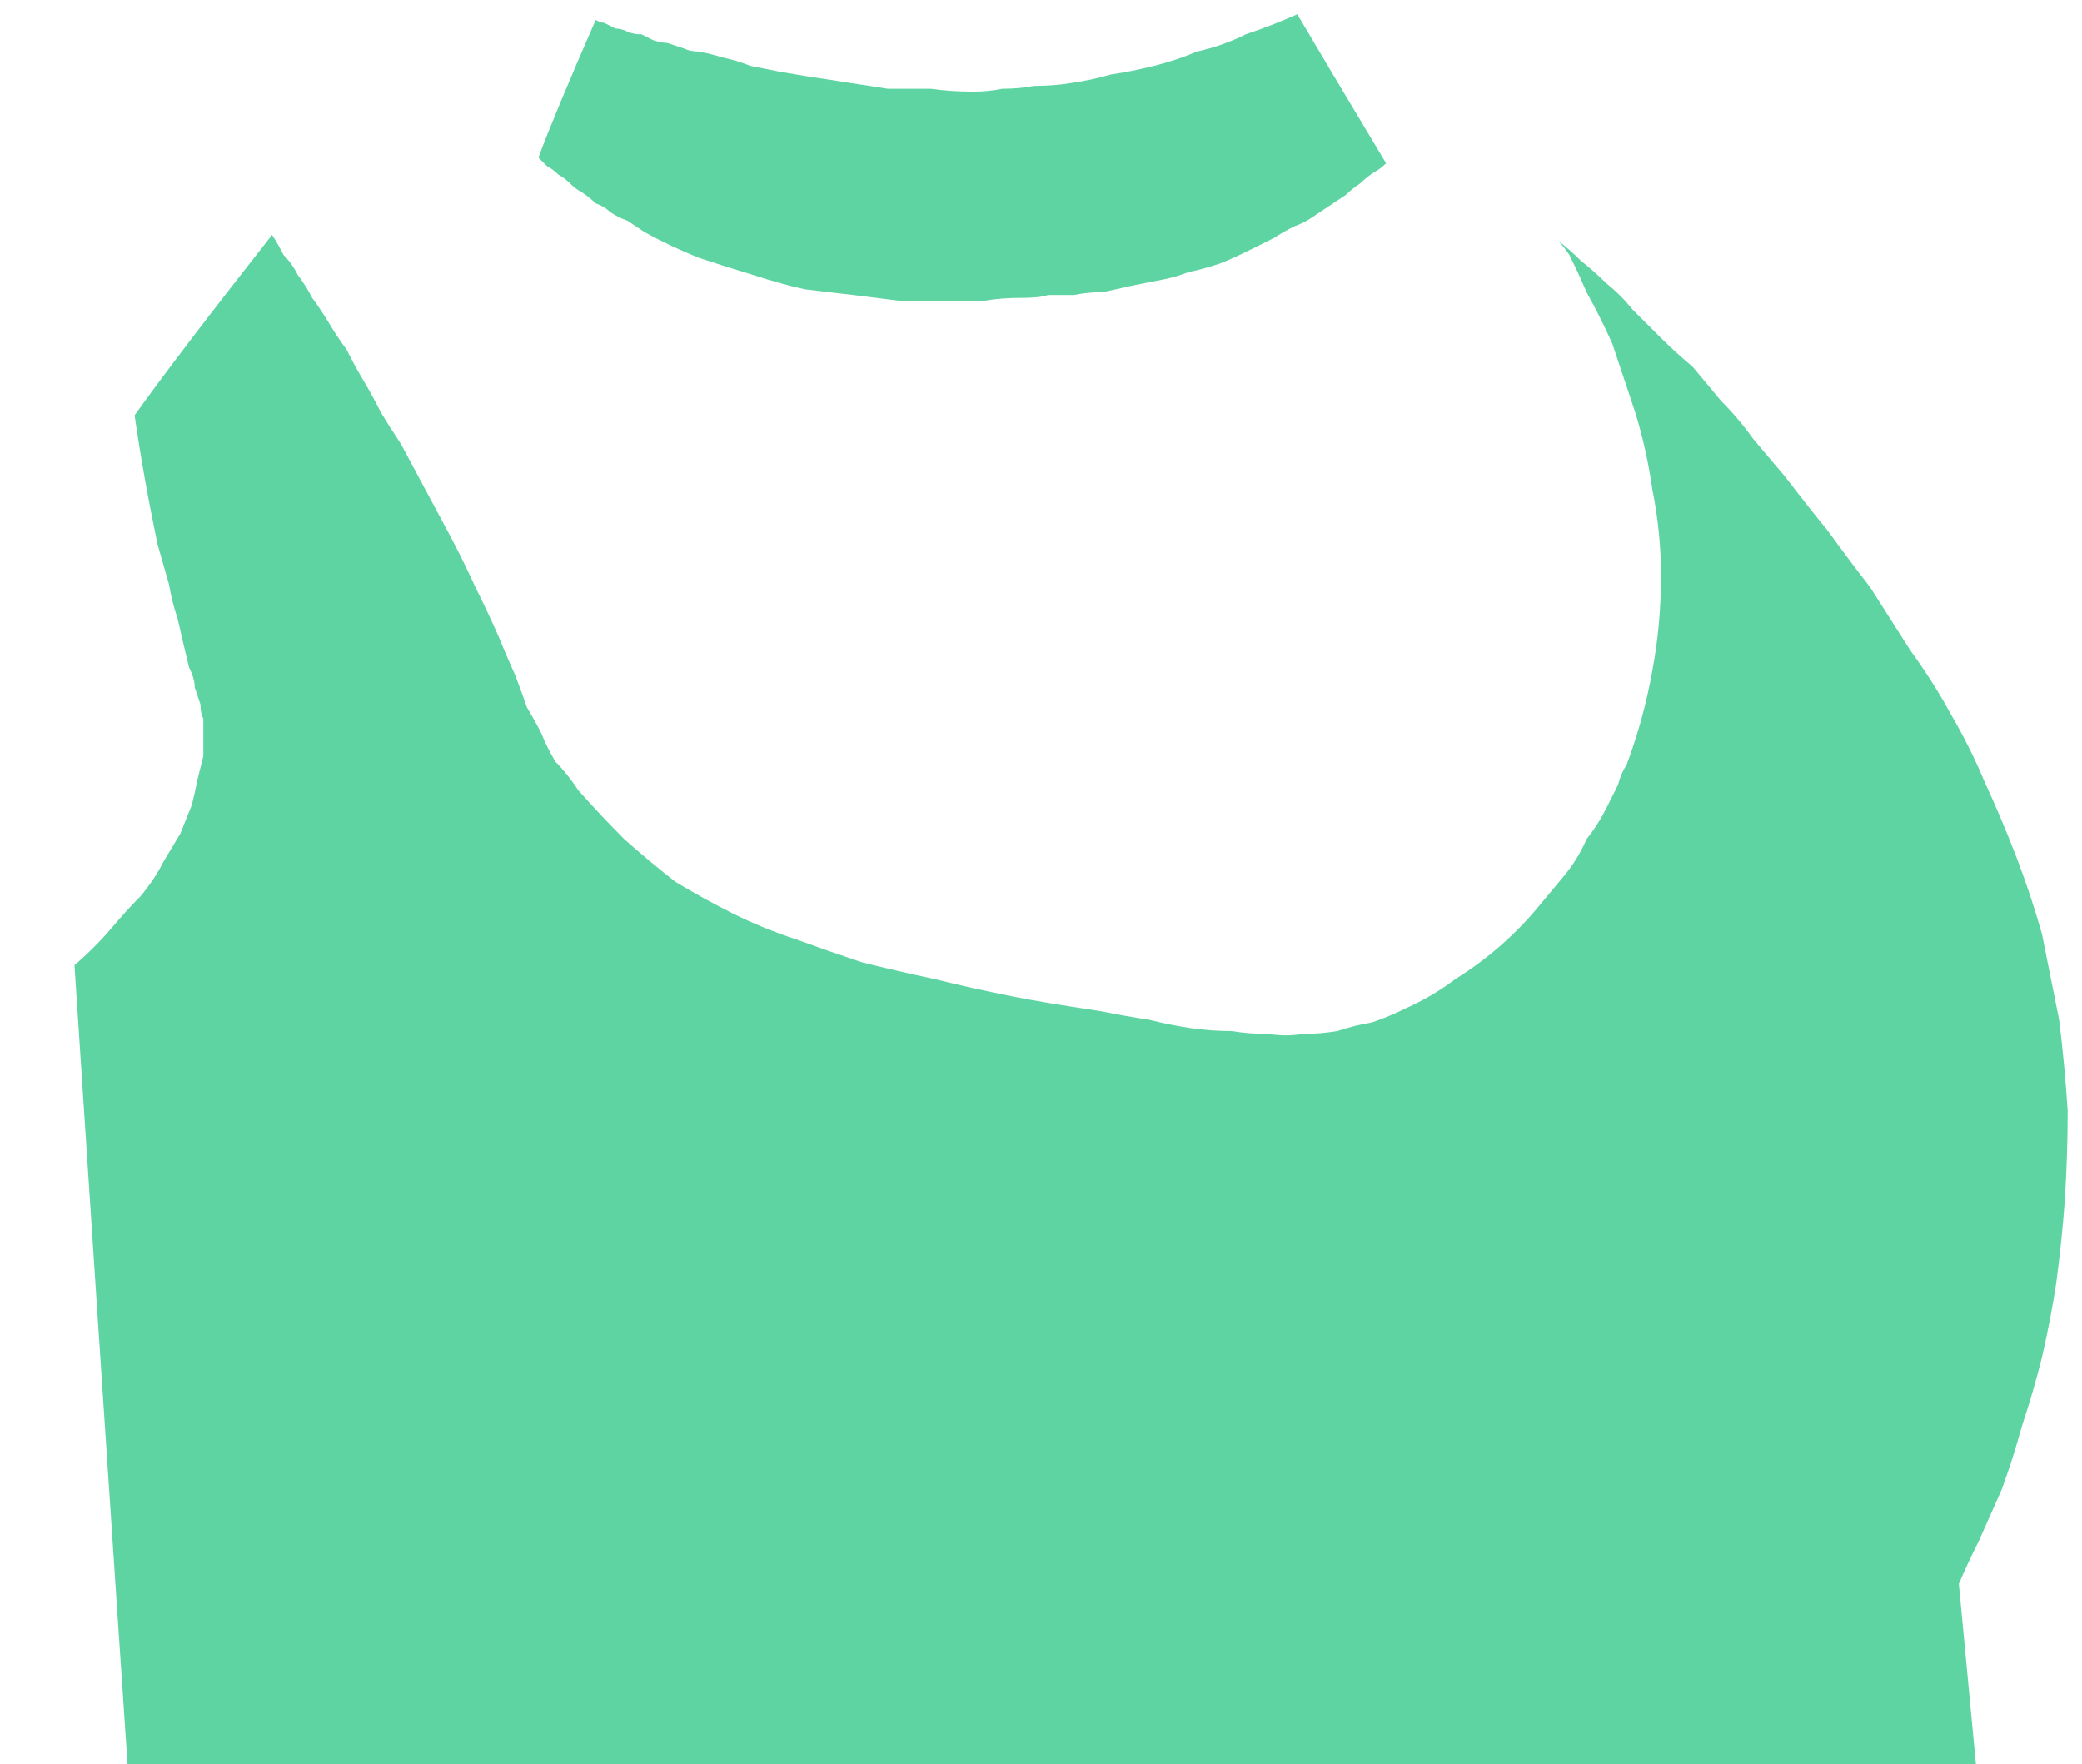 <?xml version="1.0" encoding="UTF-8" standalone="no"?>
<svg xmlns:xlink="http://www.w3.org/1999/xlink" height="30.8px" width="36.35px" xmlns="http://www.w3.org/2000/svg">
  <g transform="matrix(1.0, 0.0, 0.0, 1.0, 18.2, 15.4)">
    <path d="M-15.85 -8.15 Q-15.1 -9.2 -13.45 -11.3 -13.35 -11.15 -13.25 -10.95 -13.1 -10.8 -13.0 -10.6 -12.85 -10.4 -12.75 -10.2 -12.6 -10.0 -12.45 -9.75 -12.3 -9.5 -12.15 -9.3 -12.0 -9.0 -11.85 -8.75 -11.7 -8.5 -11.55 -8.2 -11.4 -7.95 -11.2 -7.65 -10.8 -6.9 -10.45 -6.25 -10.15 -5.7 -9.9 -5.15 -9.7 -4.75 -9.5 -4.3 -9.4 -4.05 -9.2 -3.6 -9.05 -3.2 -9.0 -3.05 -8.85 -2.8 -8.75 -2.6 -8.65 -2.35 -8.5 -2.1 -8.3 -1.9 -8.1 -1.6 -7.7 -1.15 -7.3 -0.75 -6.85 -0.35 -6.4 0.0 -5.9 0.3 -5.4 0.55 -4.9 0.8 -4.3 1.0 -3.75 1.2 -3.15 1.4 -2.55 1.55 -1.85 1.7 -1.25 1.85 -0.5 2.0 0.0 2.1 1.0 2.25 1.5 2.35 1.85 2.4 2.25 2.5 2.6 2.55 2.95 2.6 3.3 2.6 3.6 2.65 3.95 2.65 4.25 2.7 4.55 2.65 4.85 2.65 5.15 2.6 5.45 2.5 5.75 2.45 6.05 2.35 6.35 2.2 6.8 2.0 7.2 1.7 7.6 1.45 7.95 1.15 8.3 0.85 8.6 0.5 8.85 0.2 9.1 -0.1 9.35 -0.4 9.5 -0.75 9.7 -1.0 9.85 -1.3 9.95 -1.5 10.05 -1.7 10.1 -1.9 10.2 -2.05 10.5 -2.85 10.65 -3.7 10.8 -4.5 10.8 -5.35 10.8 -6.1 10.65 -6.85 10.55 -7.55 10.35 -8.2 10.15 -8.8 9.95 -9.4 9.75 -9.85 9.5 -10.3 9.35 -10.65 9.2 -10.95 9.1 -11.1 9.0 -11.2 9.2 -11.05 9.4 -10.85 9.65 -10.65 9.85 -10.45 10.1 -10.25 10.3 -10.0 10.55 -9.75 10.8 -9.5 11.05 -9.25 11.35 -9.0 11.6 -8.7 11.85 -8.4 12.15 -8.1 12.4 -7.75 12.65 -7.45 12.95 -7.1 13.45 -6.45 13.7 -6.15 14.1 -5.6 14.45 -5.15 14.8 -4.6 15.15 -4.05 15.55 -3.5 15.85 -2.95 16.2 -2.35 16.45 -1.75 16.75 -1.1 17.0 -0.45 17.25 0.2 17.45 0.9 17.6 1.65 17.75 2.4 17.85 3.2 17.9 4.0 17.9 4.75 17.85 5.55 17.8 6.25 17.7 7.0 17.6 7.65 17.45 8.3 17.3 8.9 17.1 9.5 16.95 10.05 16.75 10.6 16.55 11.05 16.35 11.5 16.15 11.9 16.0 12.25 16.15 13.85 16.45 17.0 12.25 17.0 8.5 17.1 7.0 17.15 6.2 17.2 5.0 17.25 4.05 17.3 2.95 17.35 2.0 17.4 0.95 17.45 0.0 17.55 -1.05 17.65 -2.0 17.75 -3.0 17.85 -3.95 18.0 -4.95 18.15 -5.95 18.3 -7.0 18.5 -8.0 18.75 -8.55 18.85 -9.1 19.0 -9.65 19.1 -10.15 19.25 -10.7 19.35 -11.2 19.5 -11.7 19.65 -12.15 19.75 -12.65 19.9 -13.1 20.05 -13.55 20.15 -14.0 20.3 -14.4 20.45 -14.85 20.6 -15.2 20.7 -15.6 20.85 -16.05 14.4 -16.9 1.45 -16.55 1.15 -16.25 0.8 -16.0 0.5 -15.75 0.25 -15.5 -0.05 -15.35 -0.35 -15.2 -0.6 -15.05 -0.85 -14.95 -1.1 -14.85 -1.35 -14.8 -1.55 -14.75 -1.8 -14.7 -2.0 -14.65 -2.2 -14.65 -2.4 -14.65 -2.55 -14.65 -2.7 -14.65 -2.85 -14.7 -2.95 -14.7 -3.1 -14.75 -3.25 -14.8 -3.4 -14.8 -3.55 -14.9 -3.75 -15.1 -4.6 -15.0 -4.15 -15.05 -4.4 -15.1 -4.6 -15.2 -4.9 -15.25 -5.2 -15.35 -5.55 -15.45 -5.9 -15.7 -7.1 -15.85 -8.15 L-15.85 -8.15" fill="#5fd4a3" fill-rule="evenodd" stroke="none"/>
    <path d="M-8.8 -12.65 Q-8.5 -13.45 -7.8 -15.05 -7.7 -15.0 -7.65 -15.0 -7.55 -14.95 -7.45 -14.9 -7.35 -14.9 -7.25 -14.85 -7.15 -14.8 -7.0 -14.8 -6.9 -14.75 -6.8 -14.7 -6.65 -14.65 -6.55 -14.65 -6.4 -14.6 -6.25 -14.55 -6.15 -14.5 -6.0 -14.5 -5.75 -14.45 -5.6 -14.4 -5.35 -14.35 -5.1 -14.25 -4.85 -14.2 -4.6 -14.15 -4.3 -14.1 -4.0 -14.05 -3.65 -14.0 -3.35 -13.95 -3.0 -13.9 -2.7 -13.85 -2.3 -13.85 -1.95 -13.85 -1.6 -13.8 -1.2 -13.8 -0.95 -13.8 -0.7 -13.85 -0.4 -13.85 -0.15 -13.9 0.2 -13.9 0.5 -13.95 0.85 -14.0 1.2 -14.1 1.55 -14.15 1.95 -14.25 2.35 -14.35 2.7 -14.5 3.15 -14.6 3.55 -14.8 4.0 -14.95 4.45 -15.15 4.95 -14.3 6.0 -12.55 5.9 -12.45 5.8 -12.4 5.65 -12.3 5.55 -12.2 5.4 -12.1 5.3 -12.0 5.15 -11.9 5.0 -11.8 4.85 -11.7 4.7 -11.6 4.55 -11.5 4.4 -11.45 4.2 -11.35 4.05 -11.25 3.85 -11.15 3.65 -11.05 3.35 -10.9 3.1 -10.8 2.8 -10.7 2.55 -10.65 2.3 -10.55 2.0 -10.5 1.75 -10.45 1.5 -10.4 1.3 -10.35 1.05 -10.3 0.8 -10.3 0.55 -10.25 0.35 -10.25 0.1 -10.25 -0.05 -10.2 -0.35 -10.2 -0.75 -10.2 -1.0 -10.15 -1.4 -10.15 -1.7 -10.15 -2.1 -10.15 -2.5 -10.15 -2.9 -10.2 -3.3 -10.25 -3.75 -10.3 -4.15 -10.35 -4.6 -10.45 -5.05 -10.6 -5.55 -10.75 -6.0 -10.9 -6.5 -11.1 -6.95 -11.35 -7.1 -11.45 -7.25 -11.55 -7.4 -11.6 -7.55 -11.7 -7.65 -11.8 -7.8 -11.85 -7.9 -11.95 -8.05 -12.05 -8.15 -12.1 -8.25 -12.2 -8.35 -12.3 -8.45 -12.35 -8.55 -12.45 -8.65 -12.5 -8.75 -12.6 -8.8 -12.65 L-8.8 -12.65" fill="#5fd4a3" fill-rule="evenodd" stroke="none"/>
  </g>
</svg>
